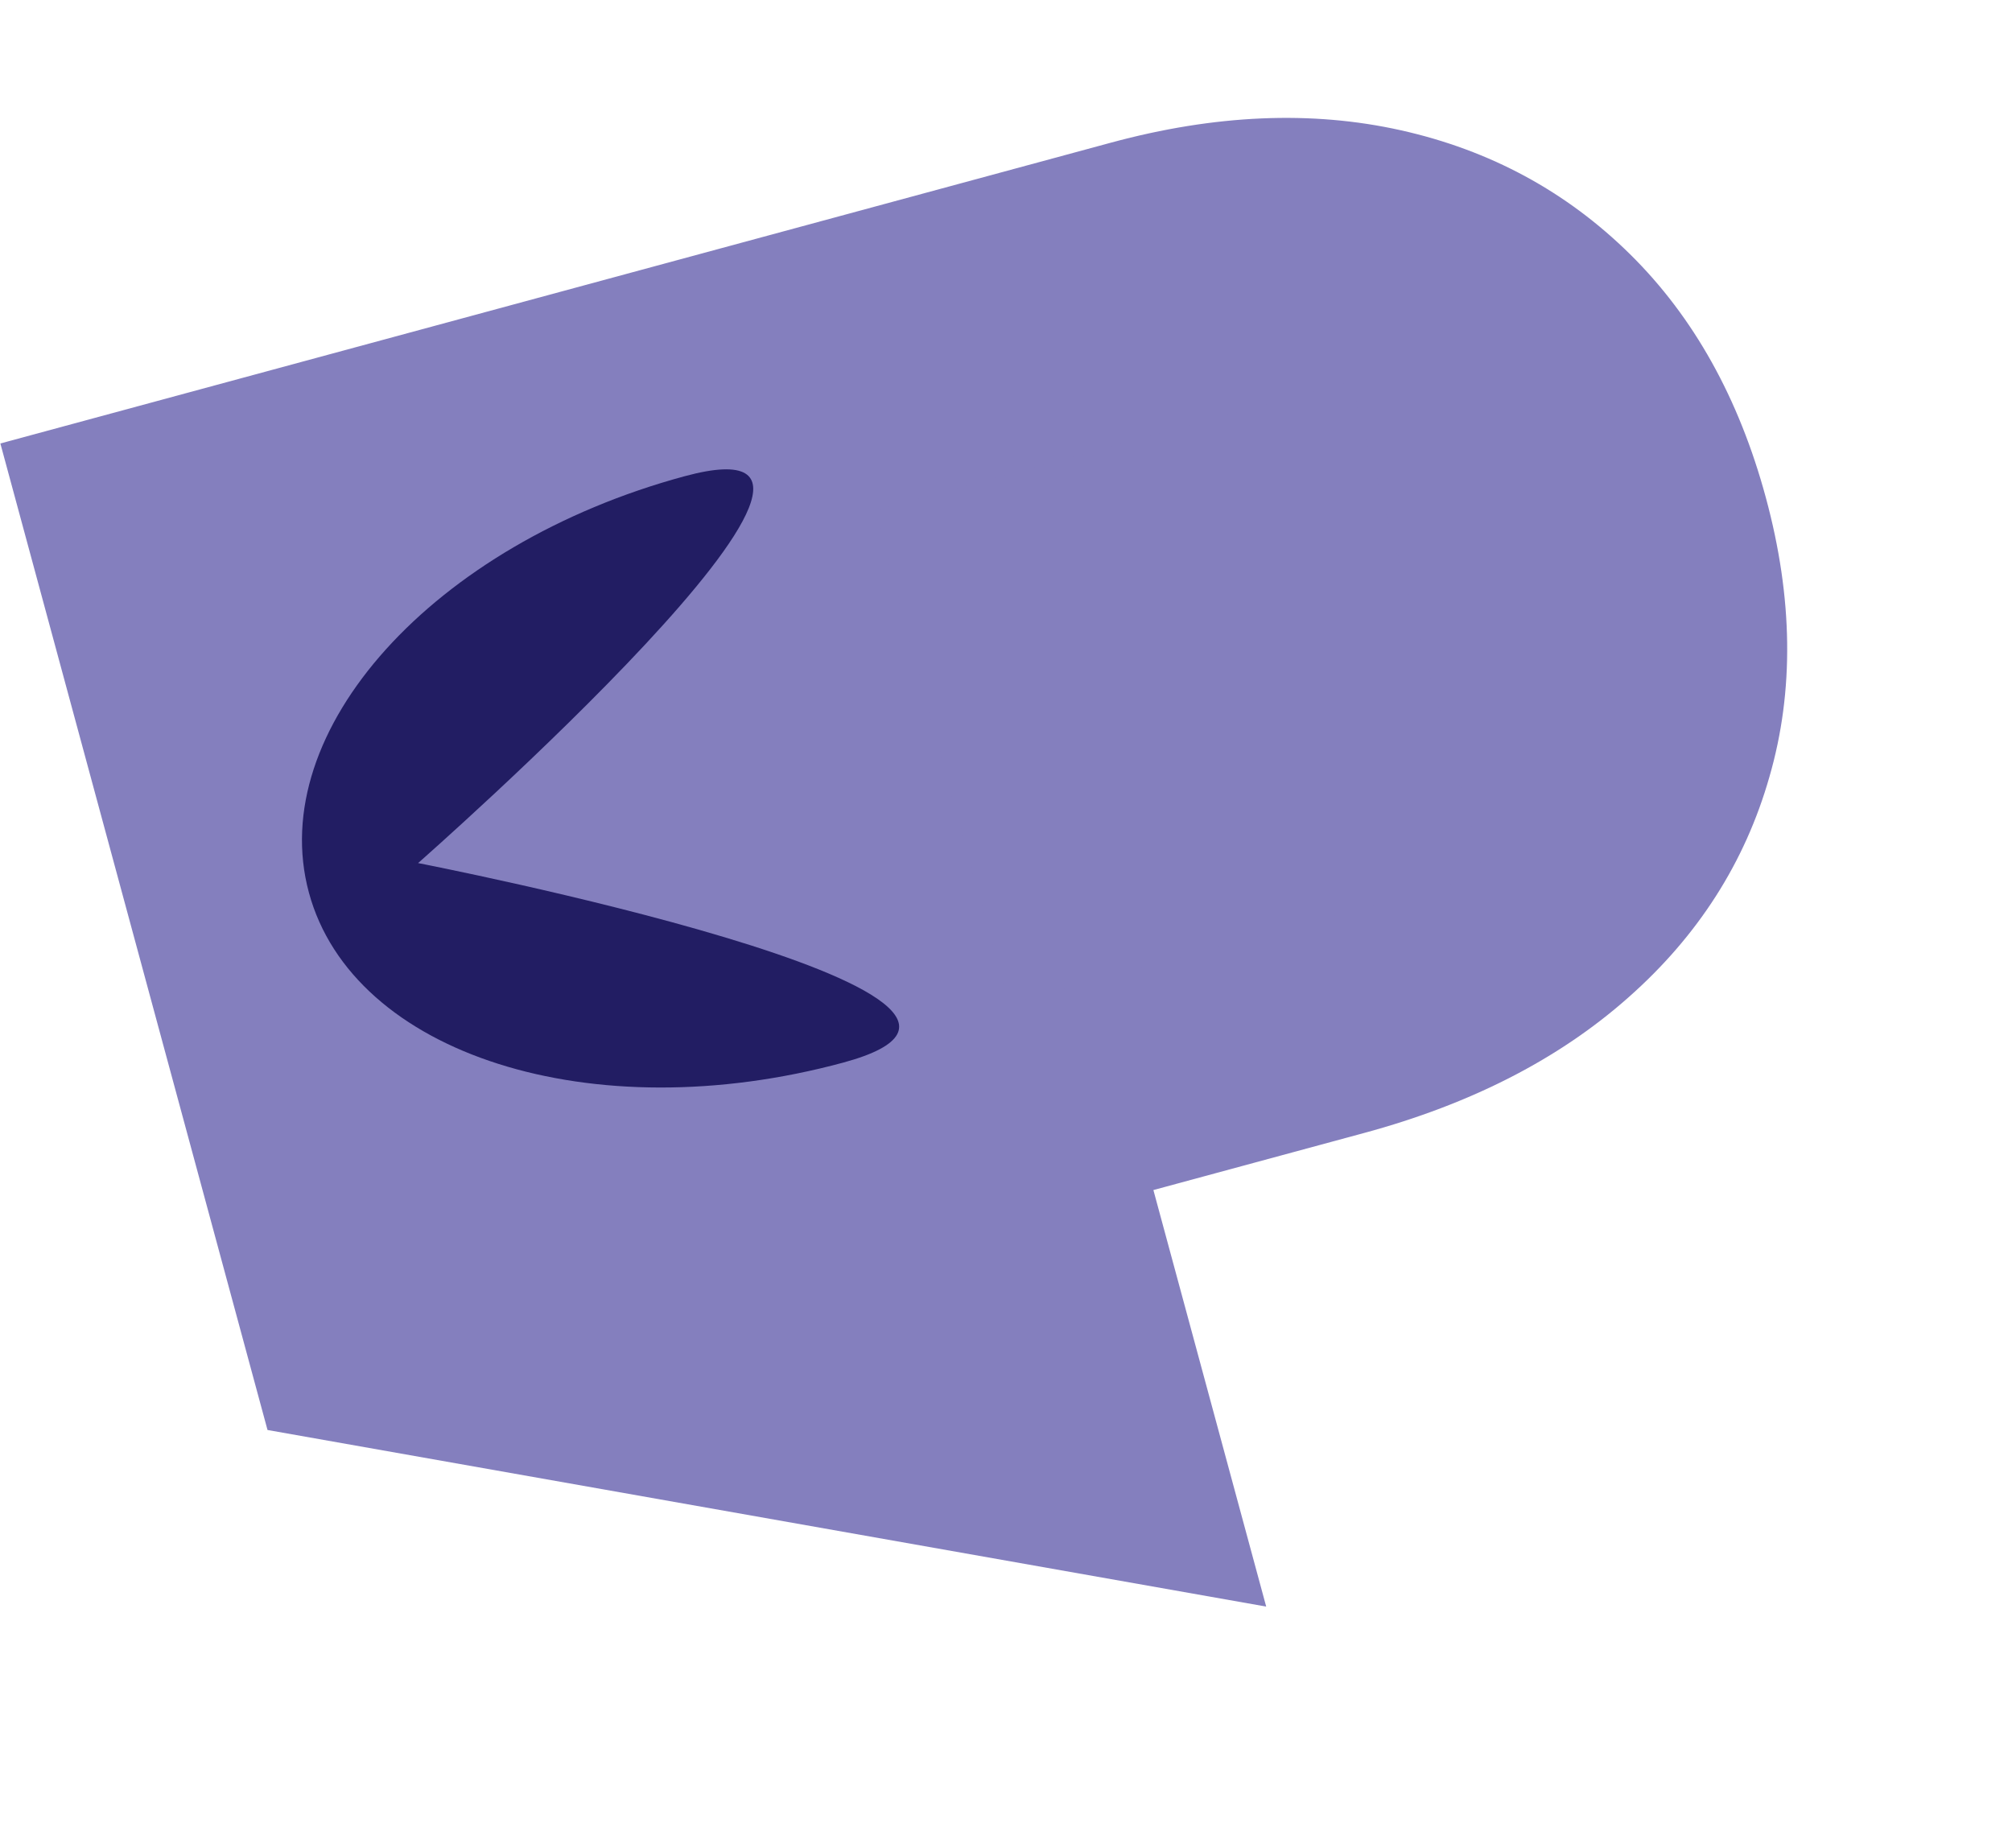 <svg width="1127" height="1035" viewBox="0 0 1127 1035" fill="none" xmlns="http://www.w3.org/2000/svg">
<path d="M149.849 800.919L0.205 248.382L622.273 79.906C680.597 64.111 734.747 61.801 784.725 72.976C834.703 84.152 877.488 107.297 913.082 142.411C948.676 177.526 974.025 222.966 989.128 278.731C1004.37 335.008 1005.03 387.133 991.118 435.107C977.459 483.012 951.132 524.188 912.138 558.636C873.4 593.015 824.102 618.31 764.243 634.522L561.647 689.391L516.753 523.63L676.375 480.4C701.444 473.61 721.626 463.477 736.921 449.999C752.402 436.196 762.658 419.828 767.689 400.893C772.976 381.889 772.606 361.259 766.578 339.004C760.482 316.493 750.425 298.624 736.409 285.397C722.58 271.845 705.569 263.273 685.377 259.681C665.371 255.764 642.833 257.2 617.764 263.989L542.558 284.358L709.245 899.822L149.849 800.919Z" fill="#847FBE"/>
<path d="M489.896 285.68L756.511 213.472L831.36 489.841L564.745 562.049L489.896 285.68Z" fill="#847FBE"/>
<path d="M234.19 483.396C234.19 483.396 613.036 557.033 472.311 595.145C331.586 633.258 197.597 590.641 173.037 499.959C148.477 409.276 242.648 304.866 383.373 266.754C524.097 228.641 234.19 483.396 234.19 483.396Z" fill="#221D63"/>
</svg>
